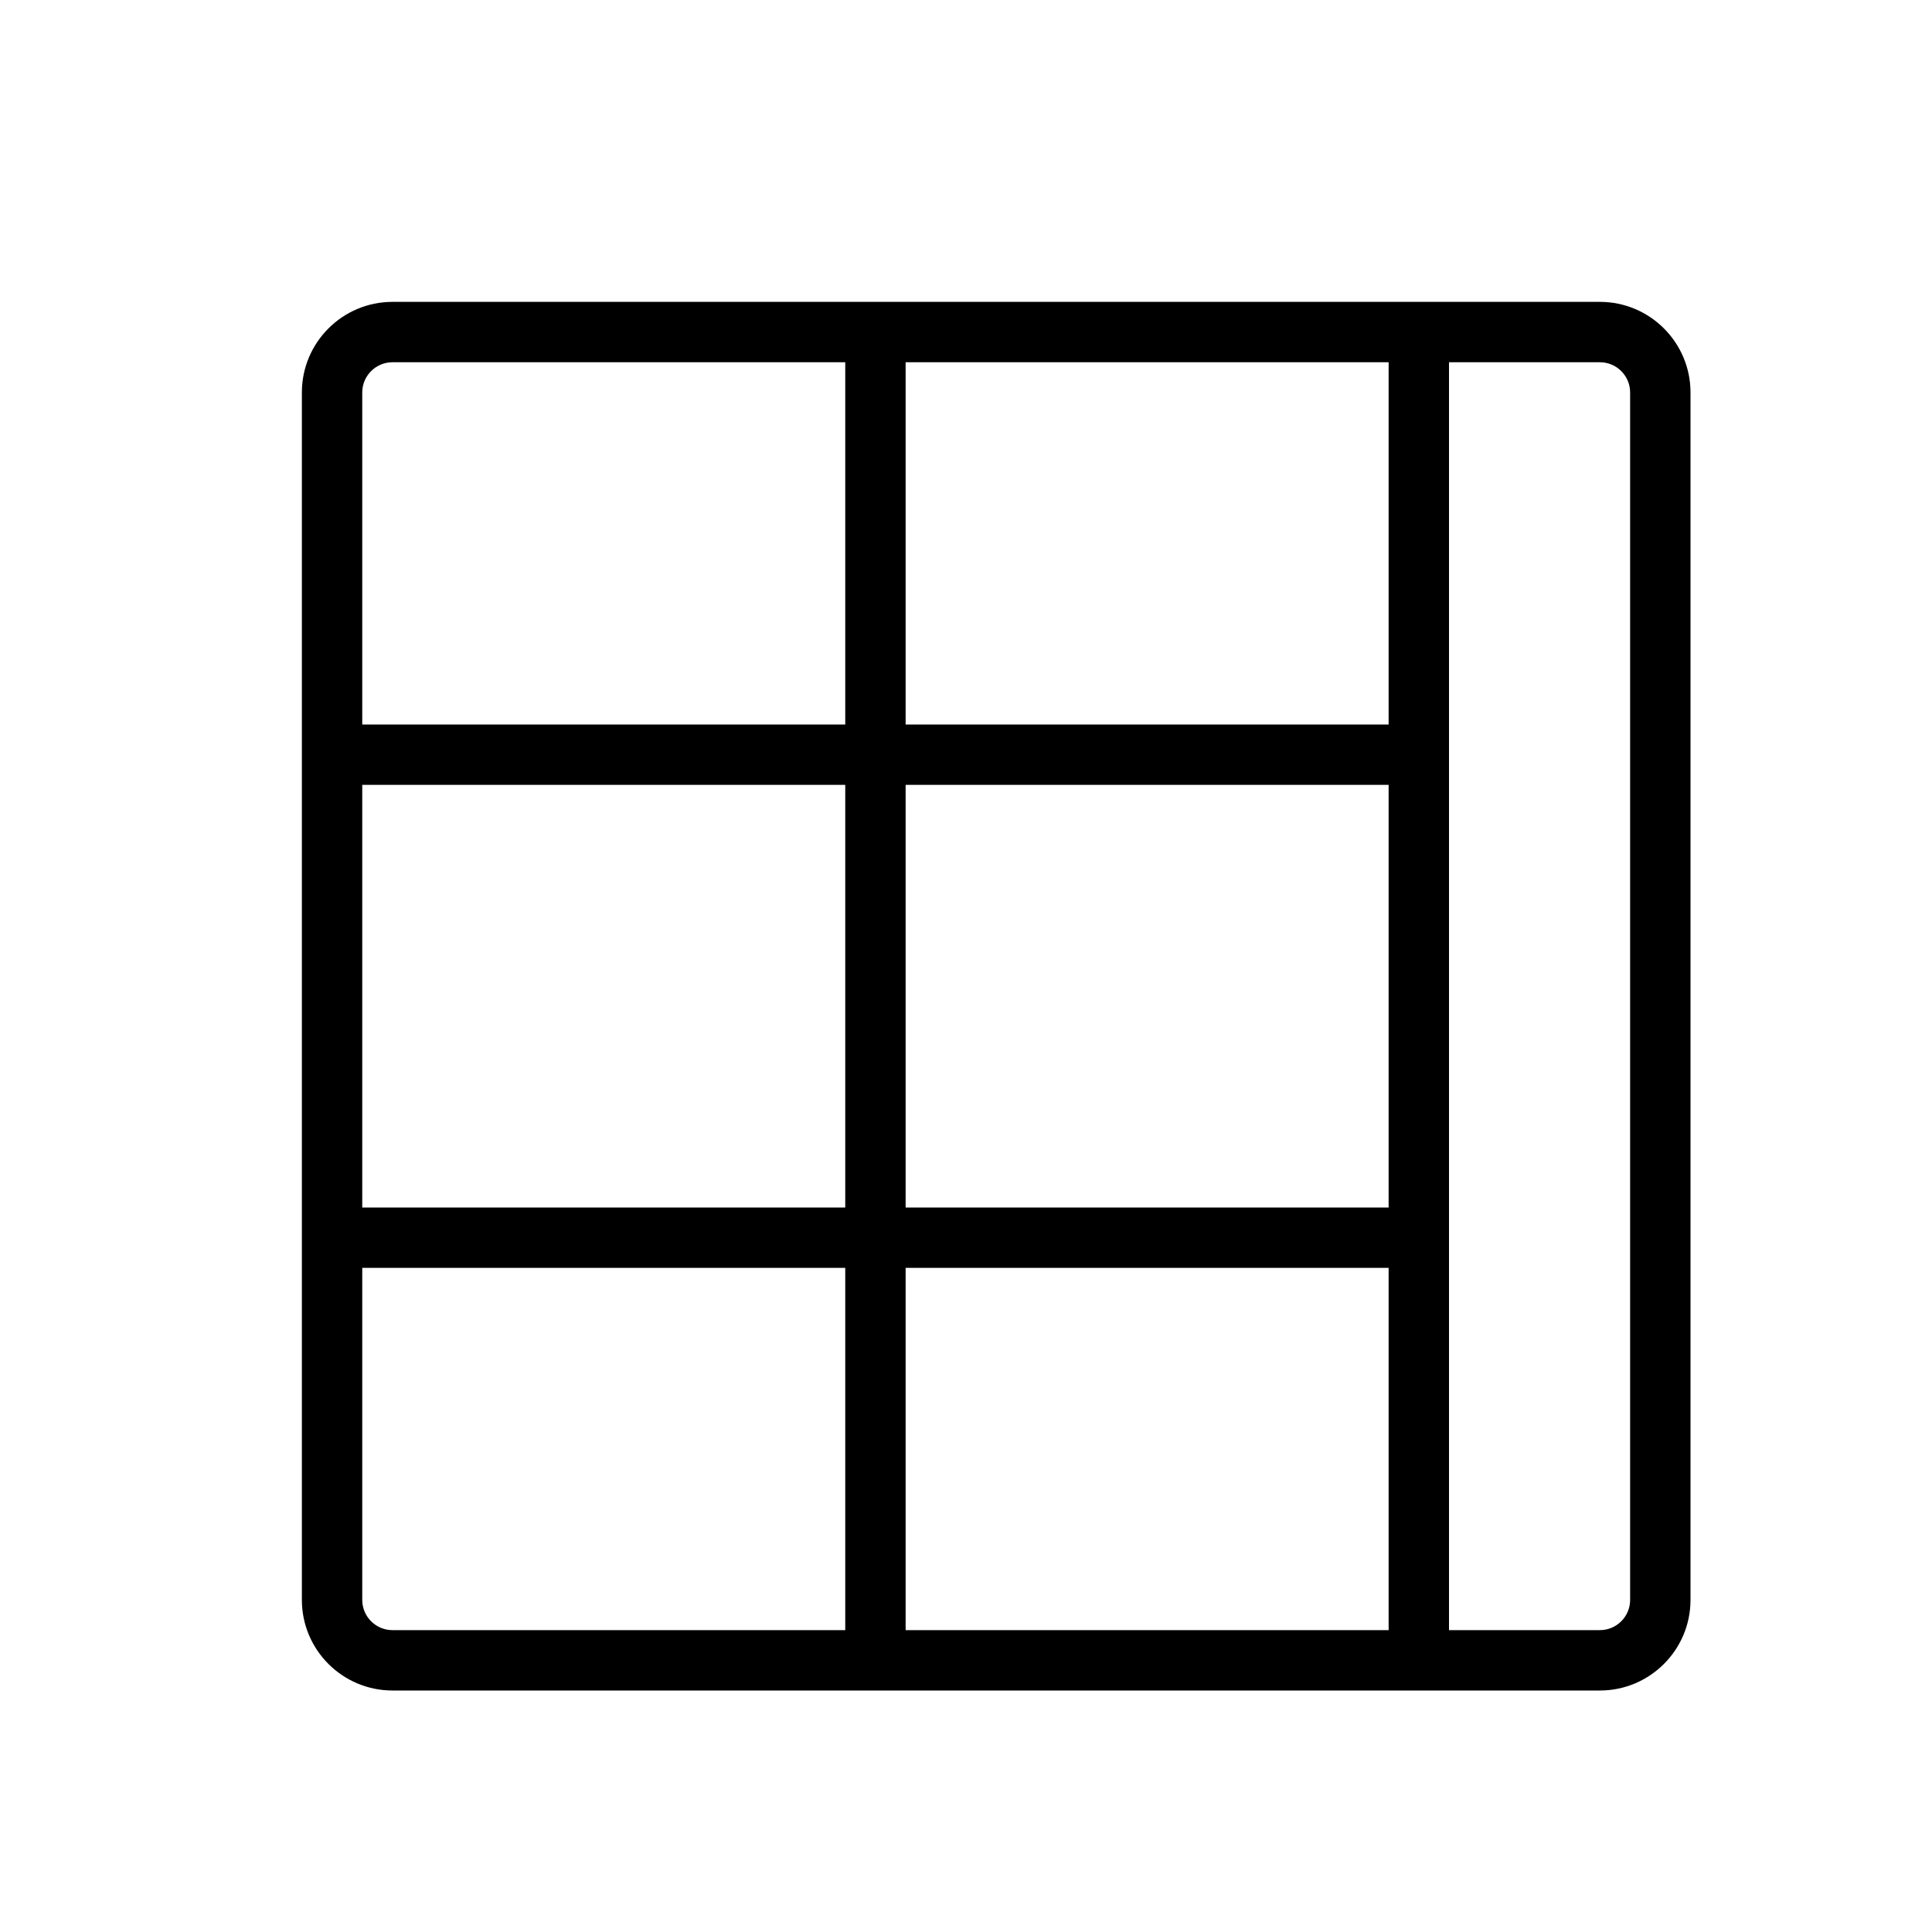 <svg version="1.1" xmlns="http://www.w3.org/2000/svg" width="32" height="32" viewBox="0 0 32 32">
<title>layout-nav-right-cards</title>
<path d="M26.5 5h-20c-0.827 0-1.5 0.673-1.5 1.5v20c0 0.827 0.673 1.5 1.5 1.5h20c0.827 0 1.5-0.673 1.5-1.5v-20c0-0.827-0.673-1.5-1.5-1.5zM6 13h8v7h-8v-7zM15 13h8v7h-8v-7zM23 21v6h-8v-6h8zM23 12h-8v-6h8v6zM6.5 6h7.5v6h-8v-5.5c0-0.276 0.225-0.5 0.5-0.5zM6 26.5v-5.5h8v6h-7.5c-0.275 0-0.5-0.224-0.5-0.5zM27 26.5c0 0.276-0.225 0.5-0.5 0.5h-2.5v-21h2.5c0.275 0 0.5 0.224 0.5 0.5v20z"></path>
</svg>

